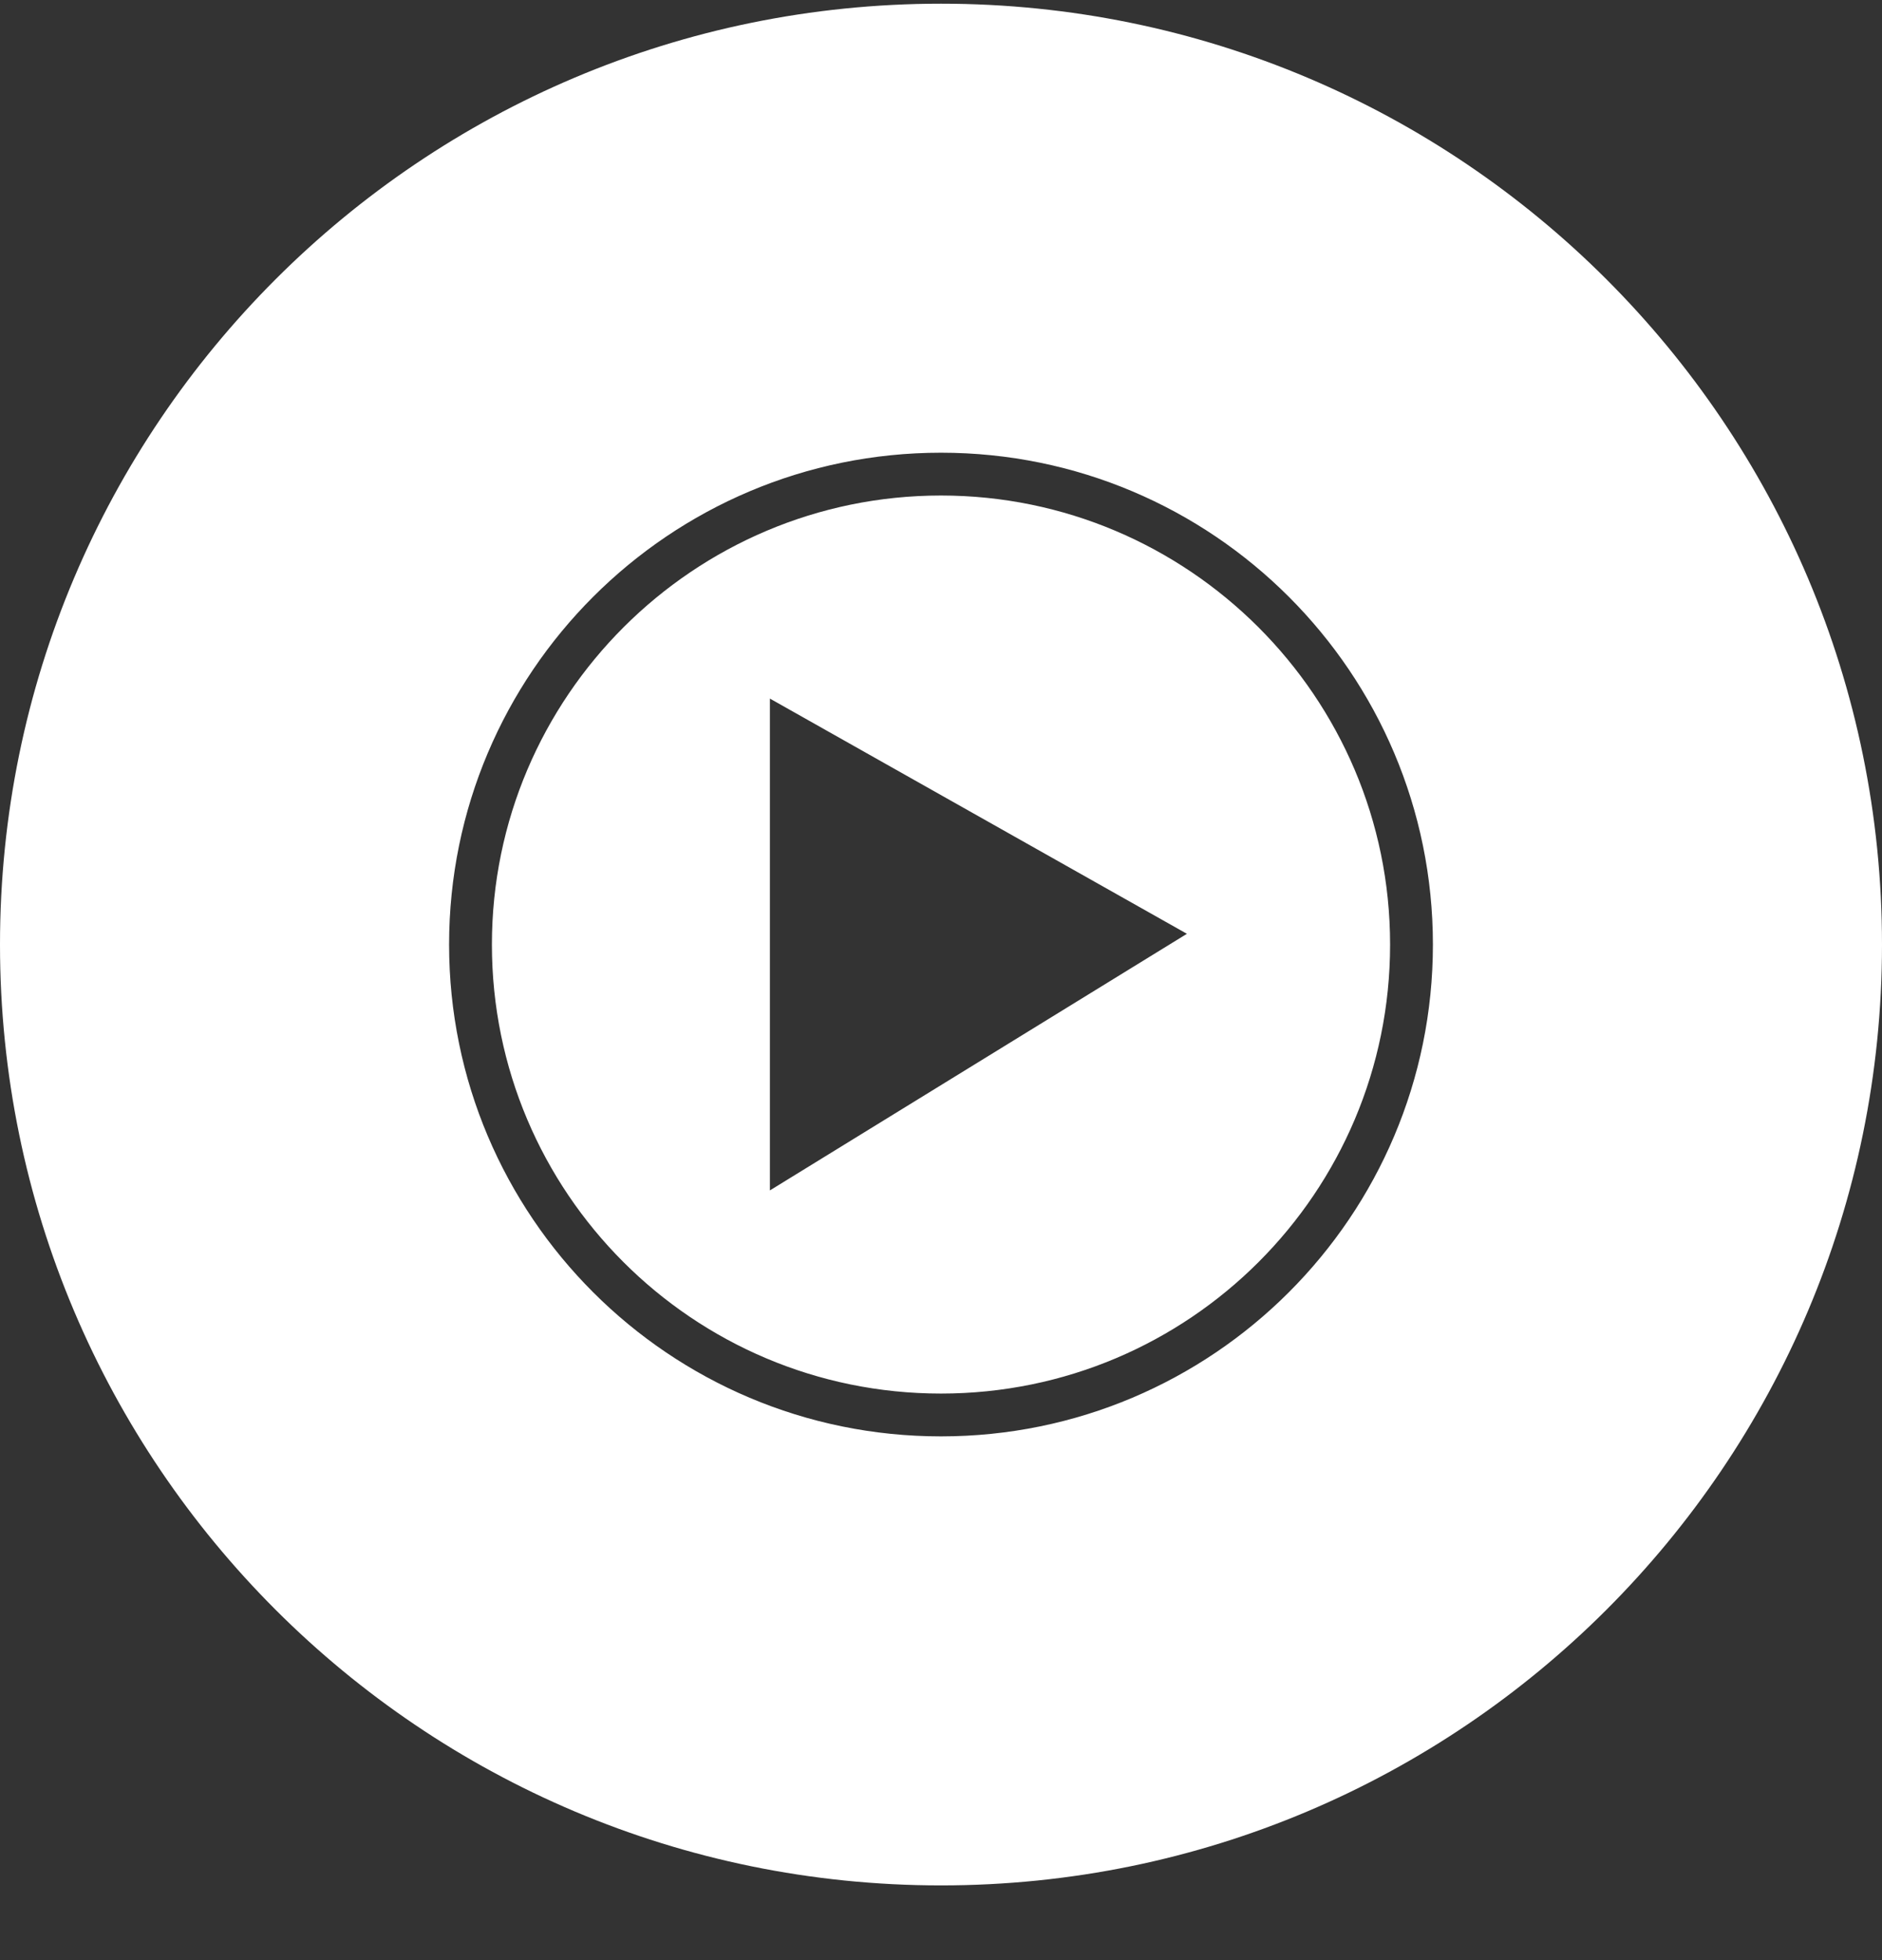 <svg width="24" height="25" viewBox="0 0 24 25" fill="none" xmlns="http://www.w3.org/2000/svg">
<rect x="0" y="0" width="24" height="25" fill="#333333" stroke="none"/>
<path fill-rule="evenodd" clip-rule="evenodd" d="M24 12.047C24 18.674 18.627 24.047 12 24.047C5.373 24.047 0 18.674 0 12.047C0 5.419 5.373 0.047 12 0.047C18.627 0.047 24 5.419 24 12.047ZM17.727 12.047C17.727 8.883 15.15 6.32 12 6.32C8.85 6.32 6.273 8.883 6.273 12.047C6.273 15.21 8.836 17.774 12 17.774C15.164 17.774 17.727 15.21 17.727 12.047ZM5.727 12.047C5.727 8.583 8.536 5.774 12 5.774C15.464 5.774 18.273 8.583 18.273 12.047C18.273 15.511 15.464 18.32 12 18.32C8.536 18.32 5.727 15.511 5.727 12.047ZM15.136 11.91L9.818 15.183V8.91L15.136 11.91Z" fill="white"/>
</svg>
